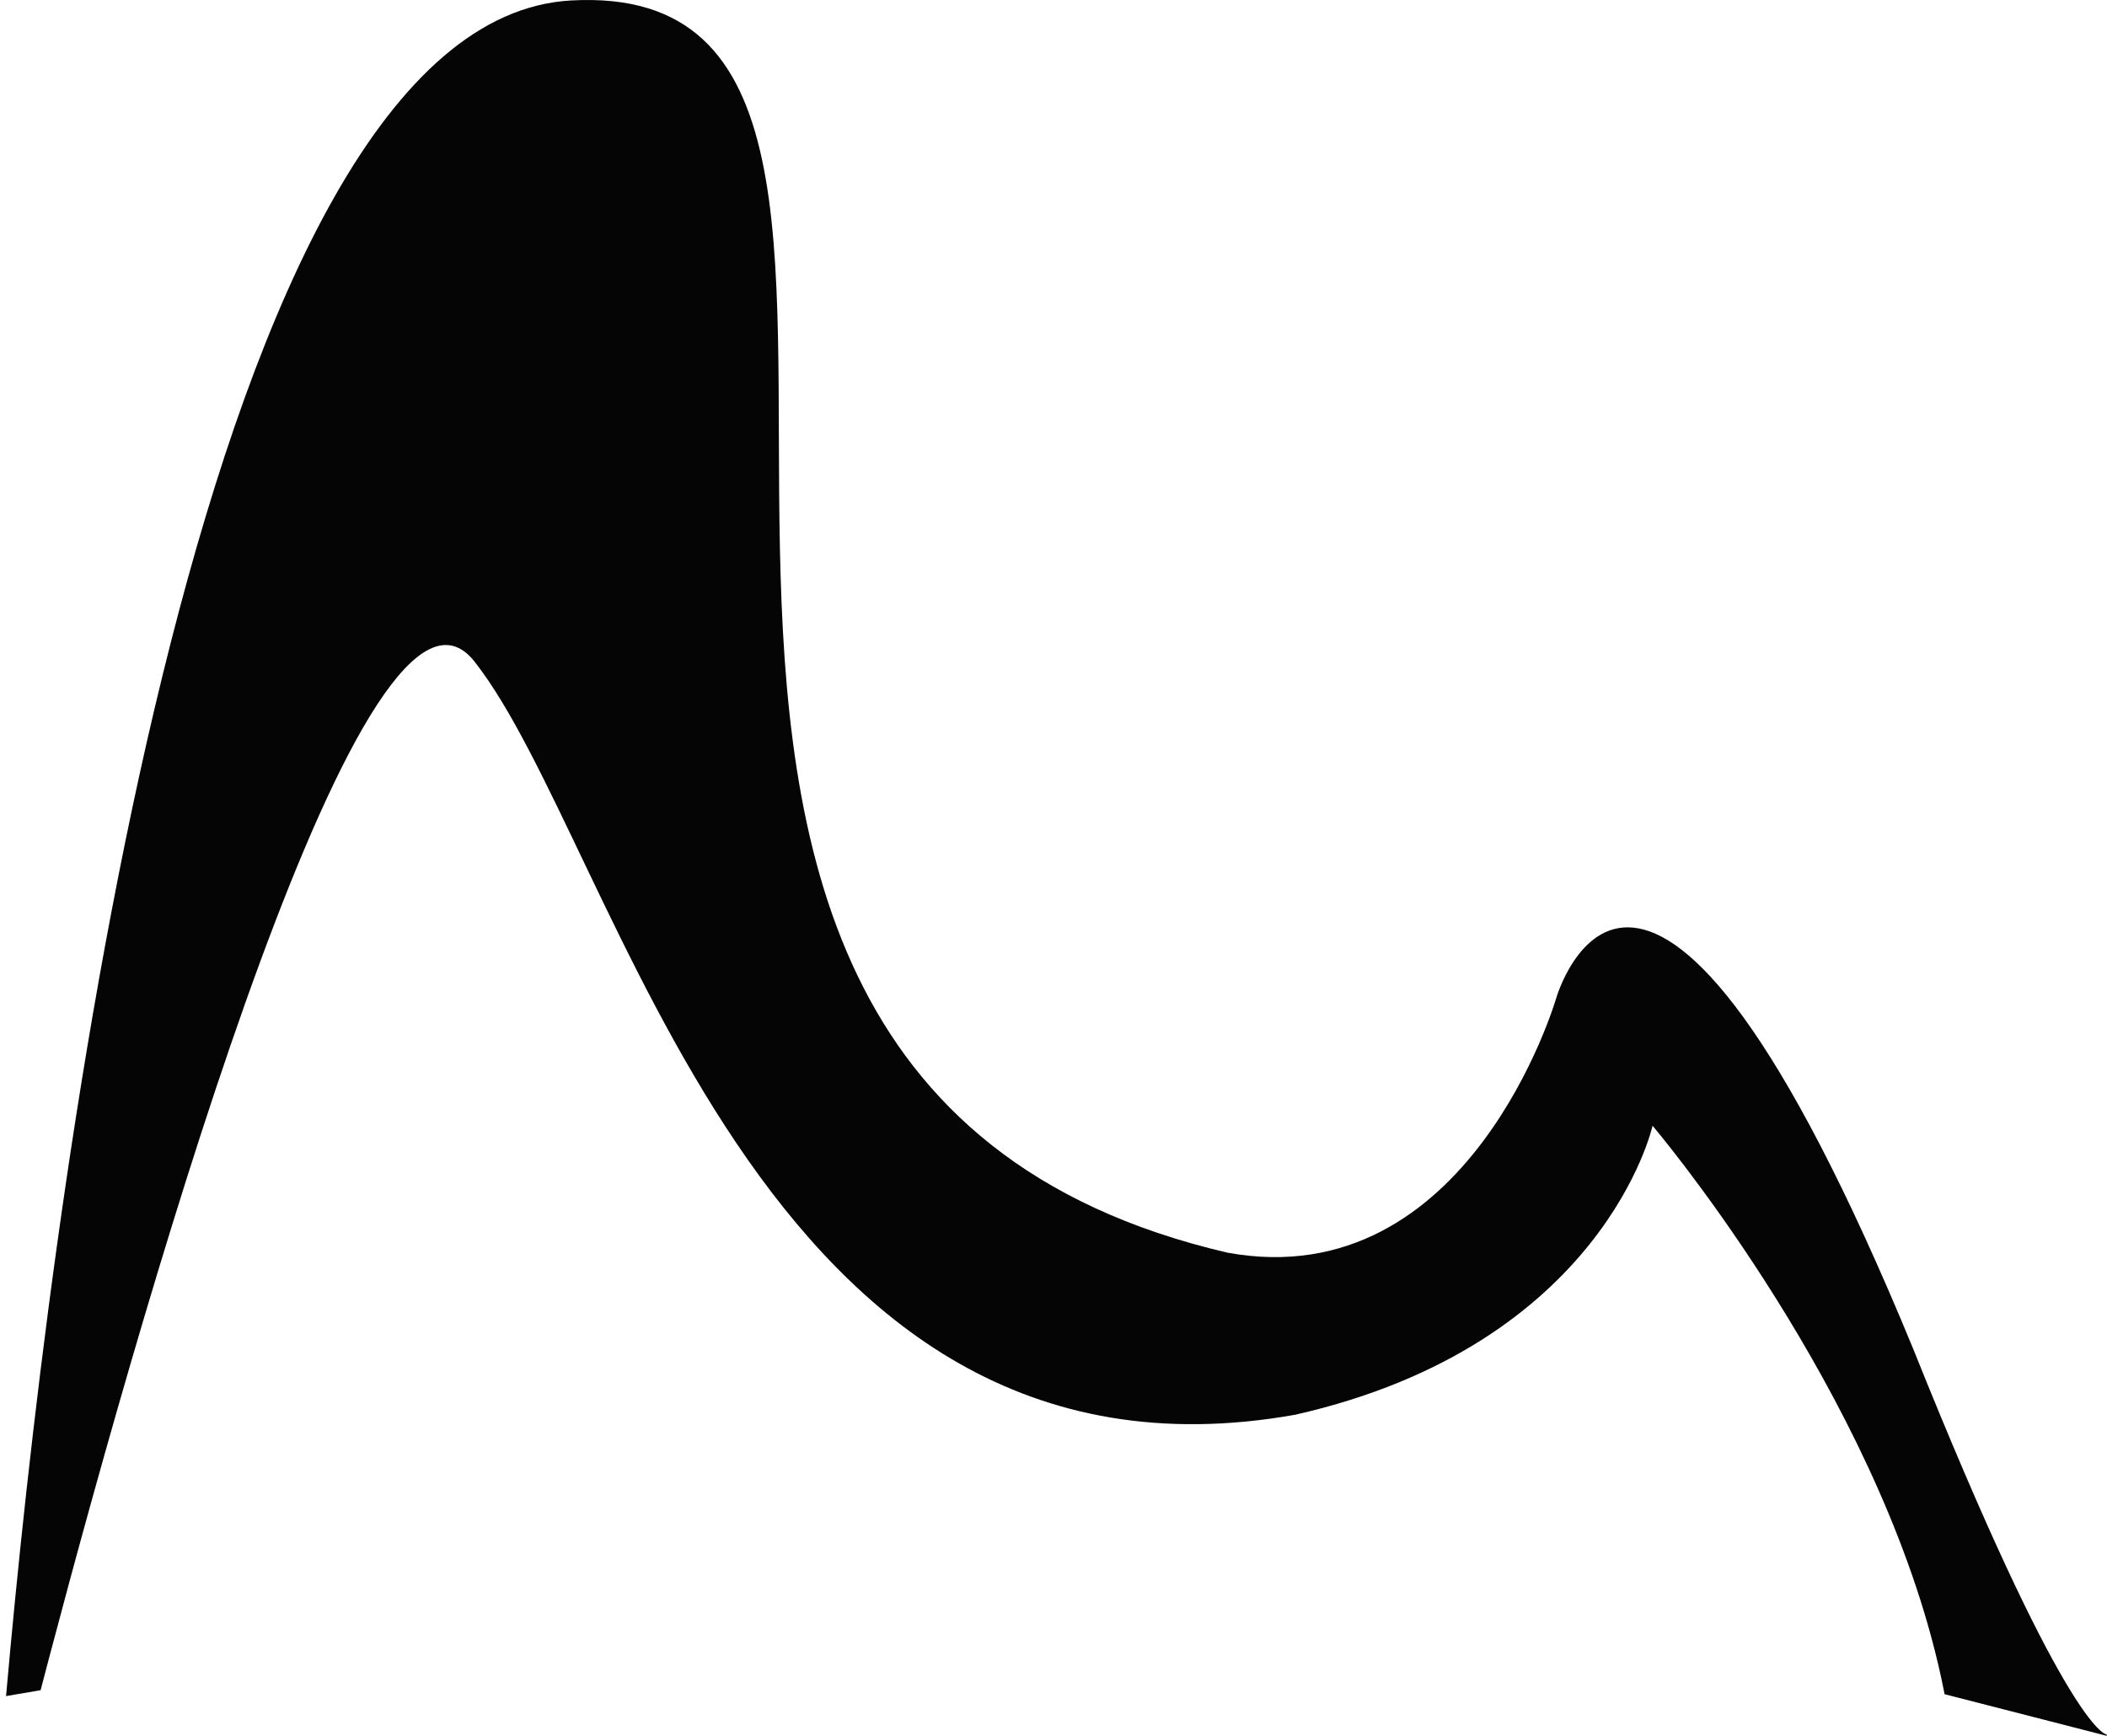 <svg version="1.1" id="图层_1" x="0px" y="0px" width="159.707px" height="131.59px" viewBox="0 0 159.707 131.59" enable-background="new 0 0 159.707 131.59" xml:space="preserve" xmlns="http://www.w3.org/2000/svg" xmlns:xlink="http://www.w3.org/1999/xlink" xmlns:xml="http://www.w3.org/XML/1998/namespace">
  <path fill="#050505" d="M159.66,131.475c0,0-0.796-0.012-3.197-4.108c-2.221-3.789-5.814-11.07-11.44-25.101
	c-20.494-49.788-27.08-26.555-27.08-26.555s-6.587,22.572-24.884,19.252C33.042,81.021,79.15-1.955,43.288,0.035
	C15.43,1.582,4.357,86.825,0.801,124.813c-0.123,1.31-0.237,2.564-0.342,3.756C0.31,128.594,0.151,128.624,0,128.65
	c2.284-0.393,3.936-0.661,3.077-0.522c0.219-0.838,0.446-1.703,0.681-2.592C11.561,96,27.809,39.792,35.969,50.154
	c10.979,13.942,21.226,64.391,62.212,57.09c23.42-5.311,27.08-21.906,27.08-21.906s15.578,18.334,21.113,38.715
	c0.395,1.451,0.74,2.912,1.022,4.377l12.31,3.16C159.677,131.516,159.66,131.475,159.66,131.475z" class="color c1"/>
</svg>